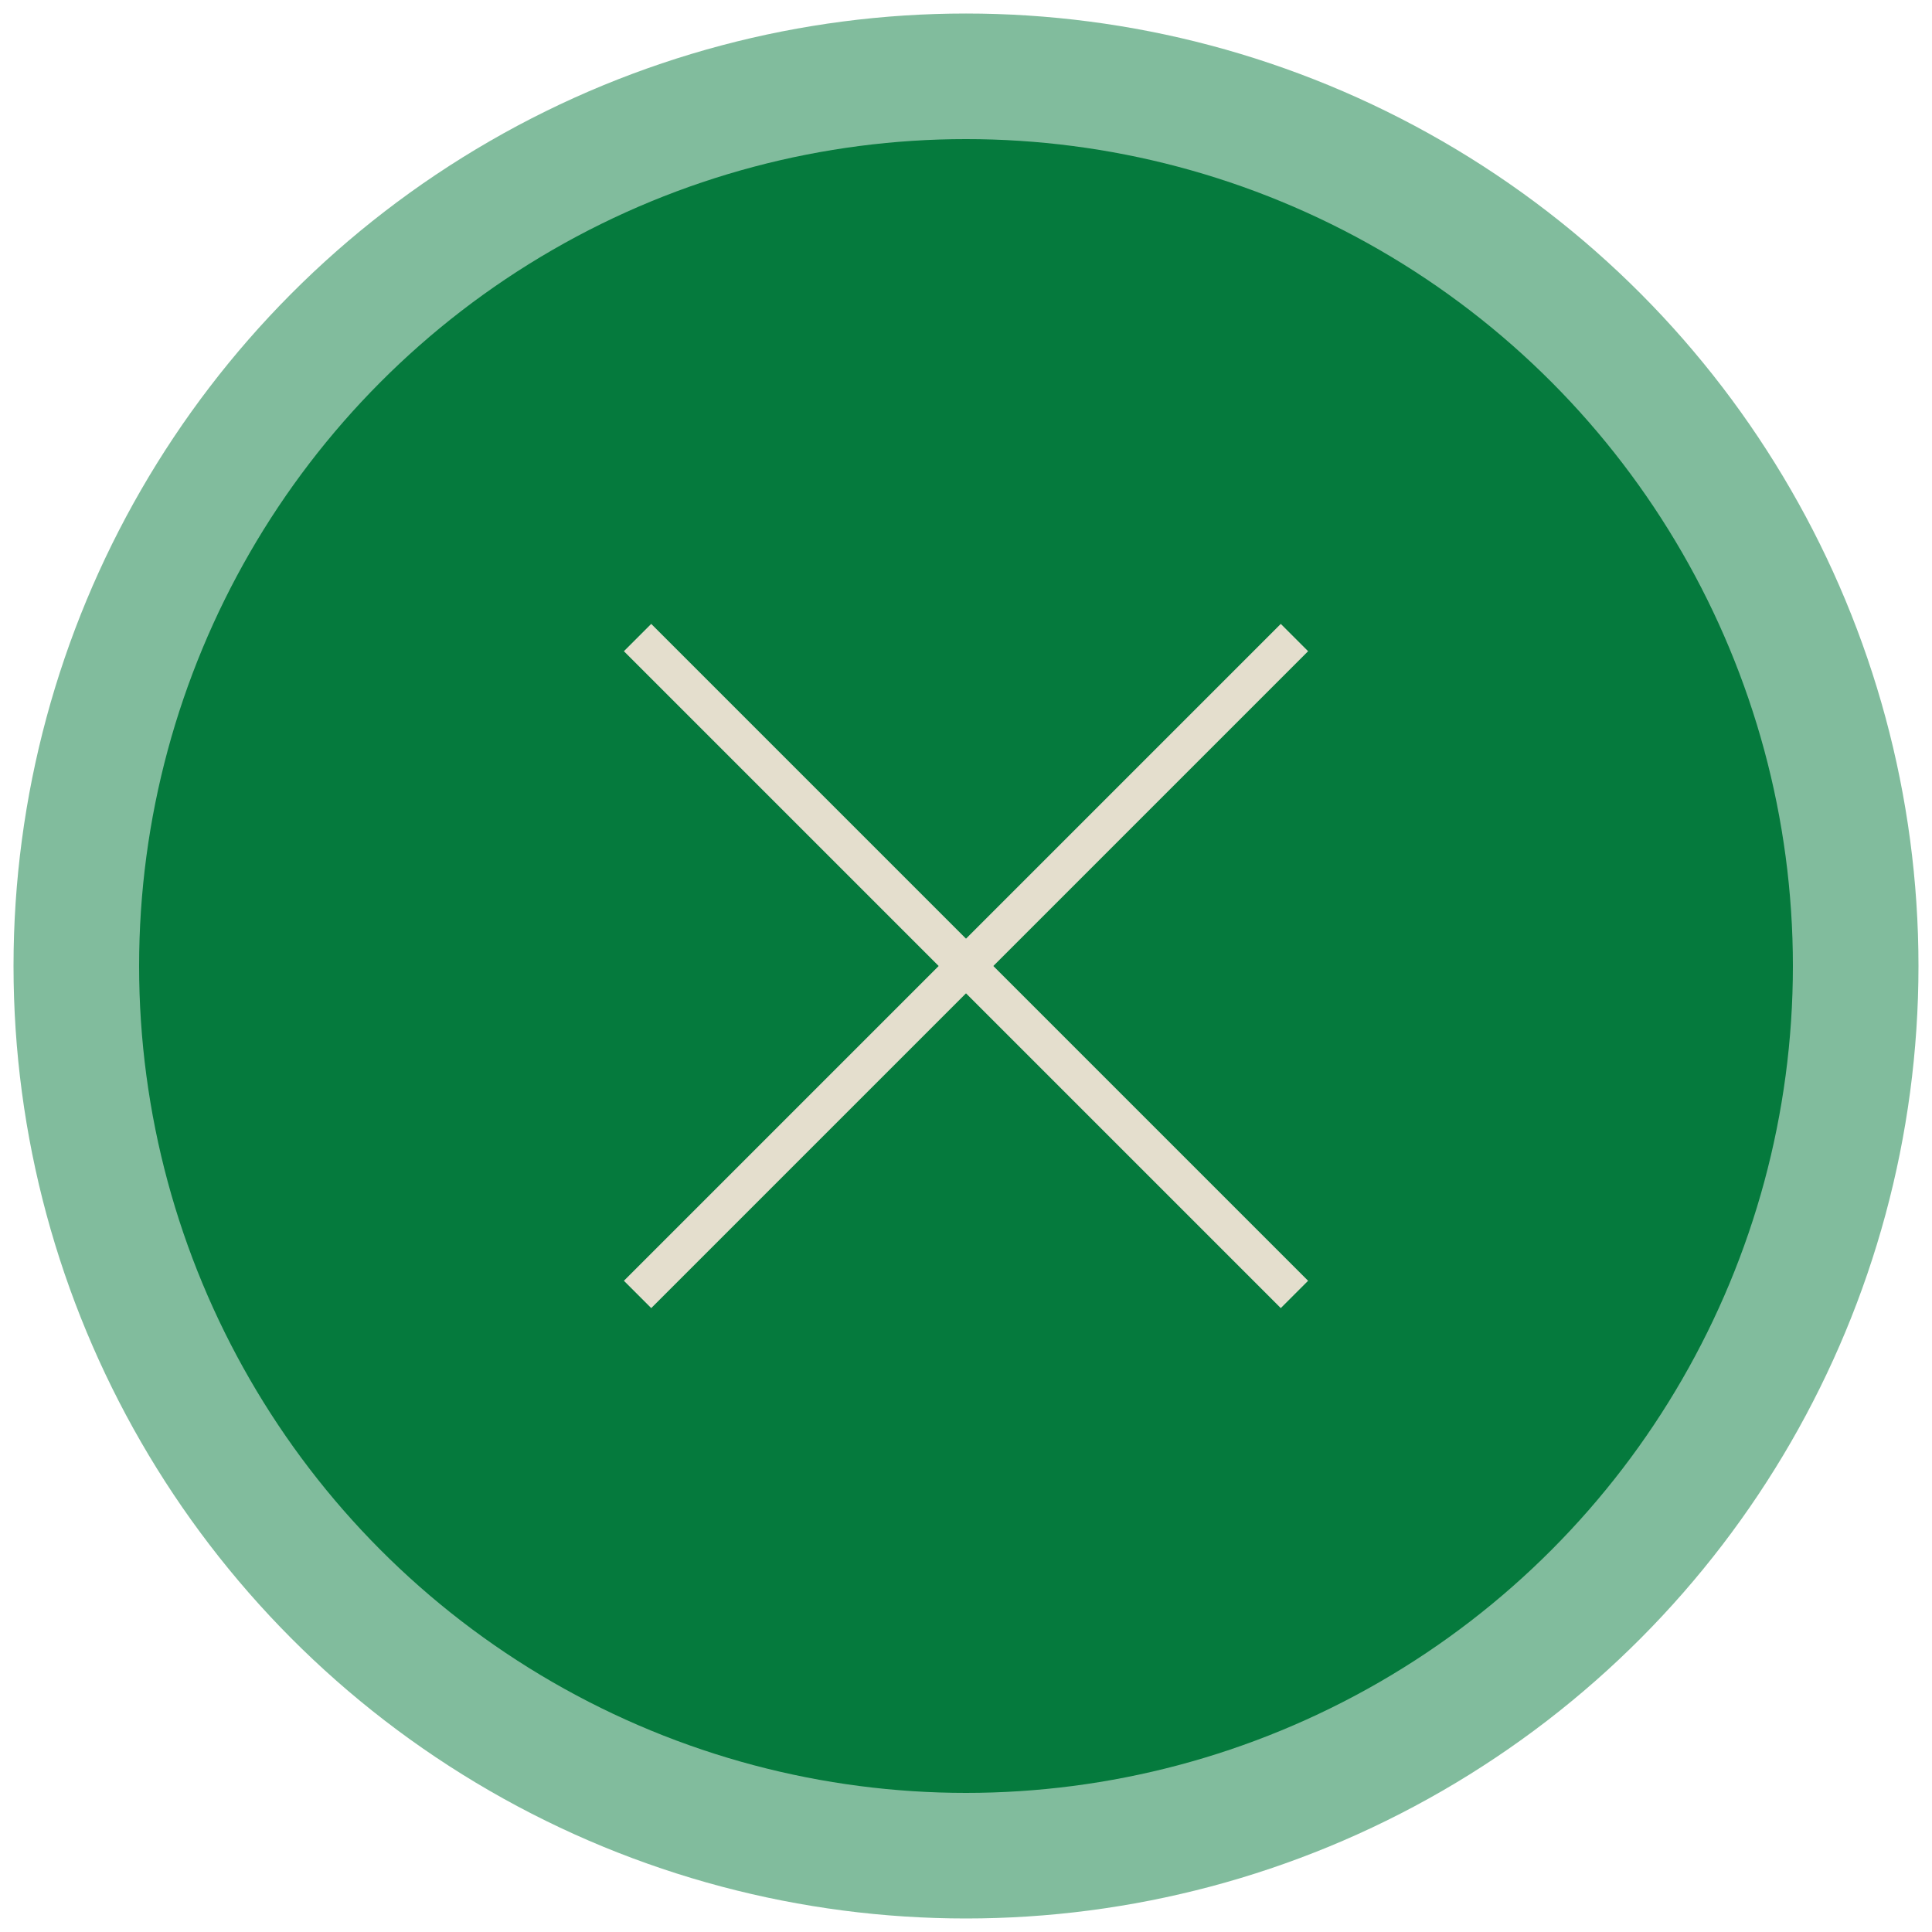 <?xml version="1.0" encoding="utf-8"?>
<!-- Generator: Adobe Illustrator 26.1.0, SVG Export Plug-In . SVG Version: 6.00 Build 0)  -->
<svg version="1.1" id="Capa_1" xmlns="http://www.w3.org/2000/svg" xmlns:xlink="http://www.w3.org/1999/xlink" x="0px" y="0px"
	 viewBox="0 0 100 100" style="enable-background:new 0 0 100 100;" xml:space="preserve">
<style type="text/css">
	.st0{opacity:0.5;fill:#057A3D;enable-background:new    ;}
	.st1{fill:#057A3D;}
	.st2{fill:none;stroke:#E4DECD;stroke-width:2;stroke-miterlimit:10;}
</style>
<g>
	<circle class="st0" cx="50" cy="50" r="49.3"/>
	<circle class="st1" cx="50" cy="50" r="42.8"/>
	<line class="st2" x1="67" y1="67" x2="33" y2="33"/>
	<line class="st2" x1="33" y1="67" x2="67" y2="33"/>
</g>
</svg>
